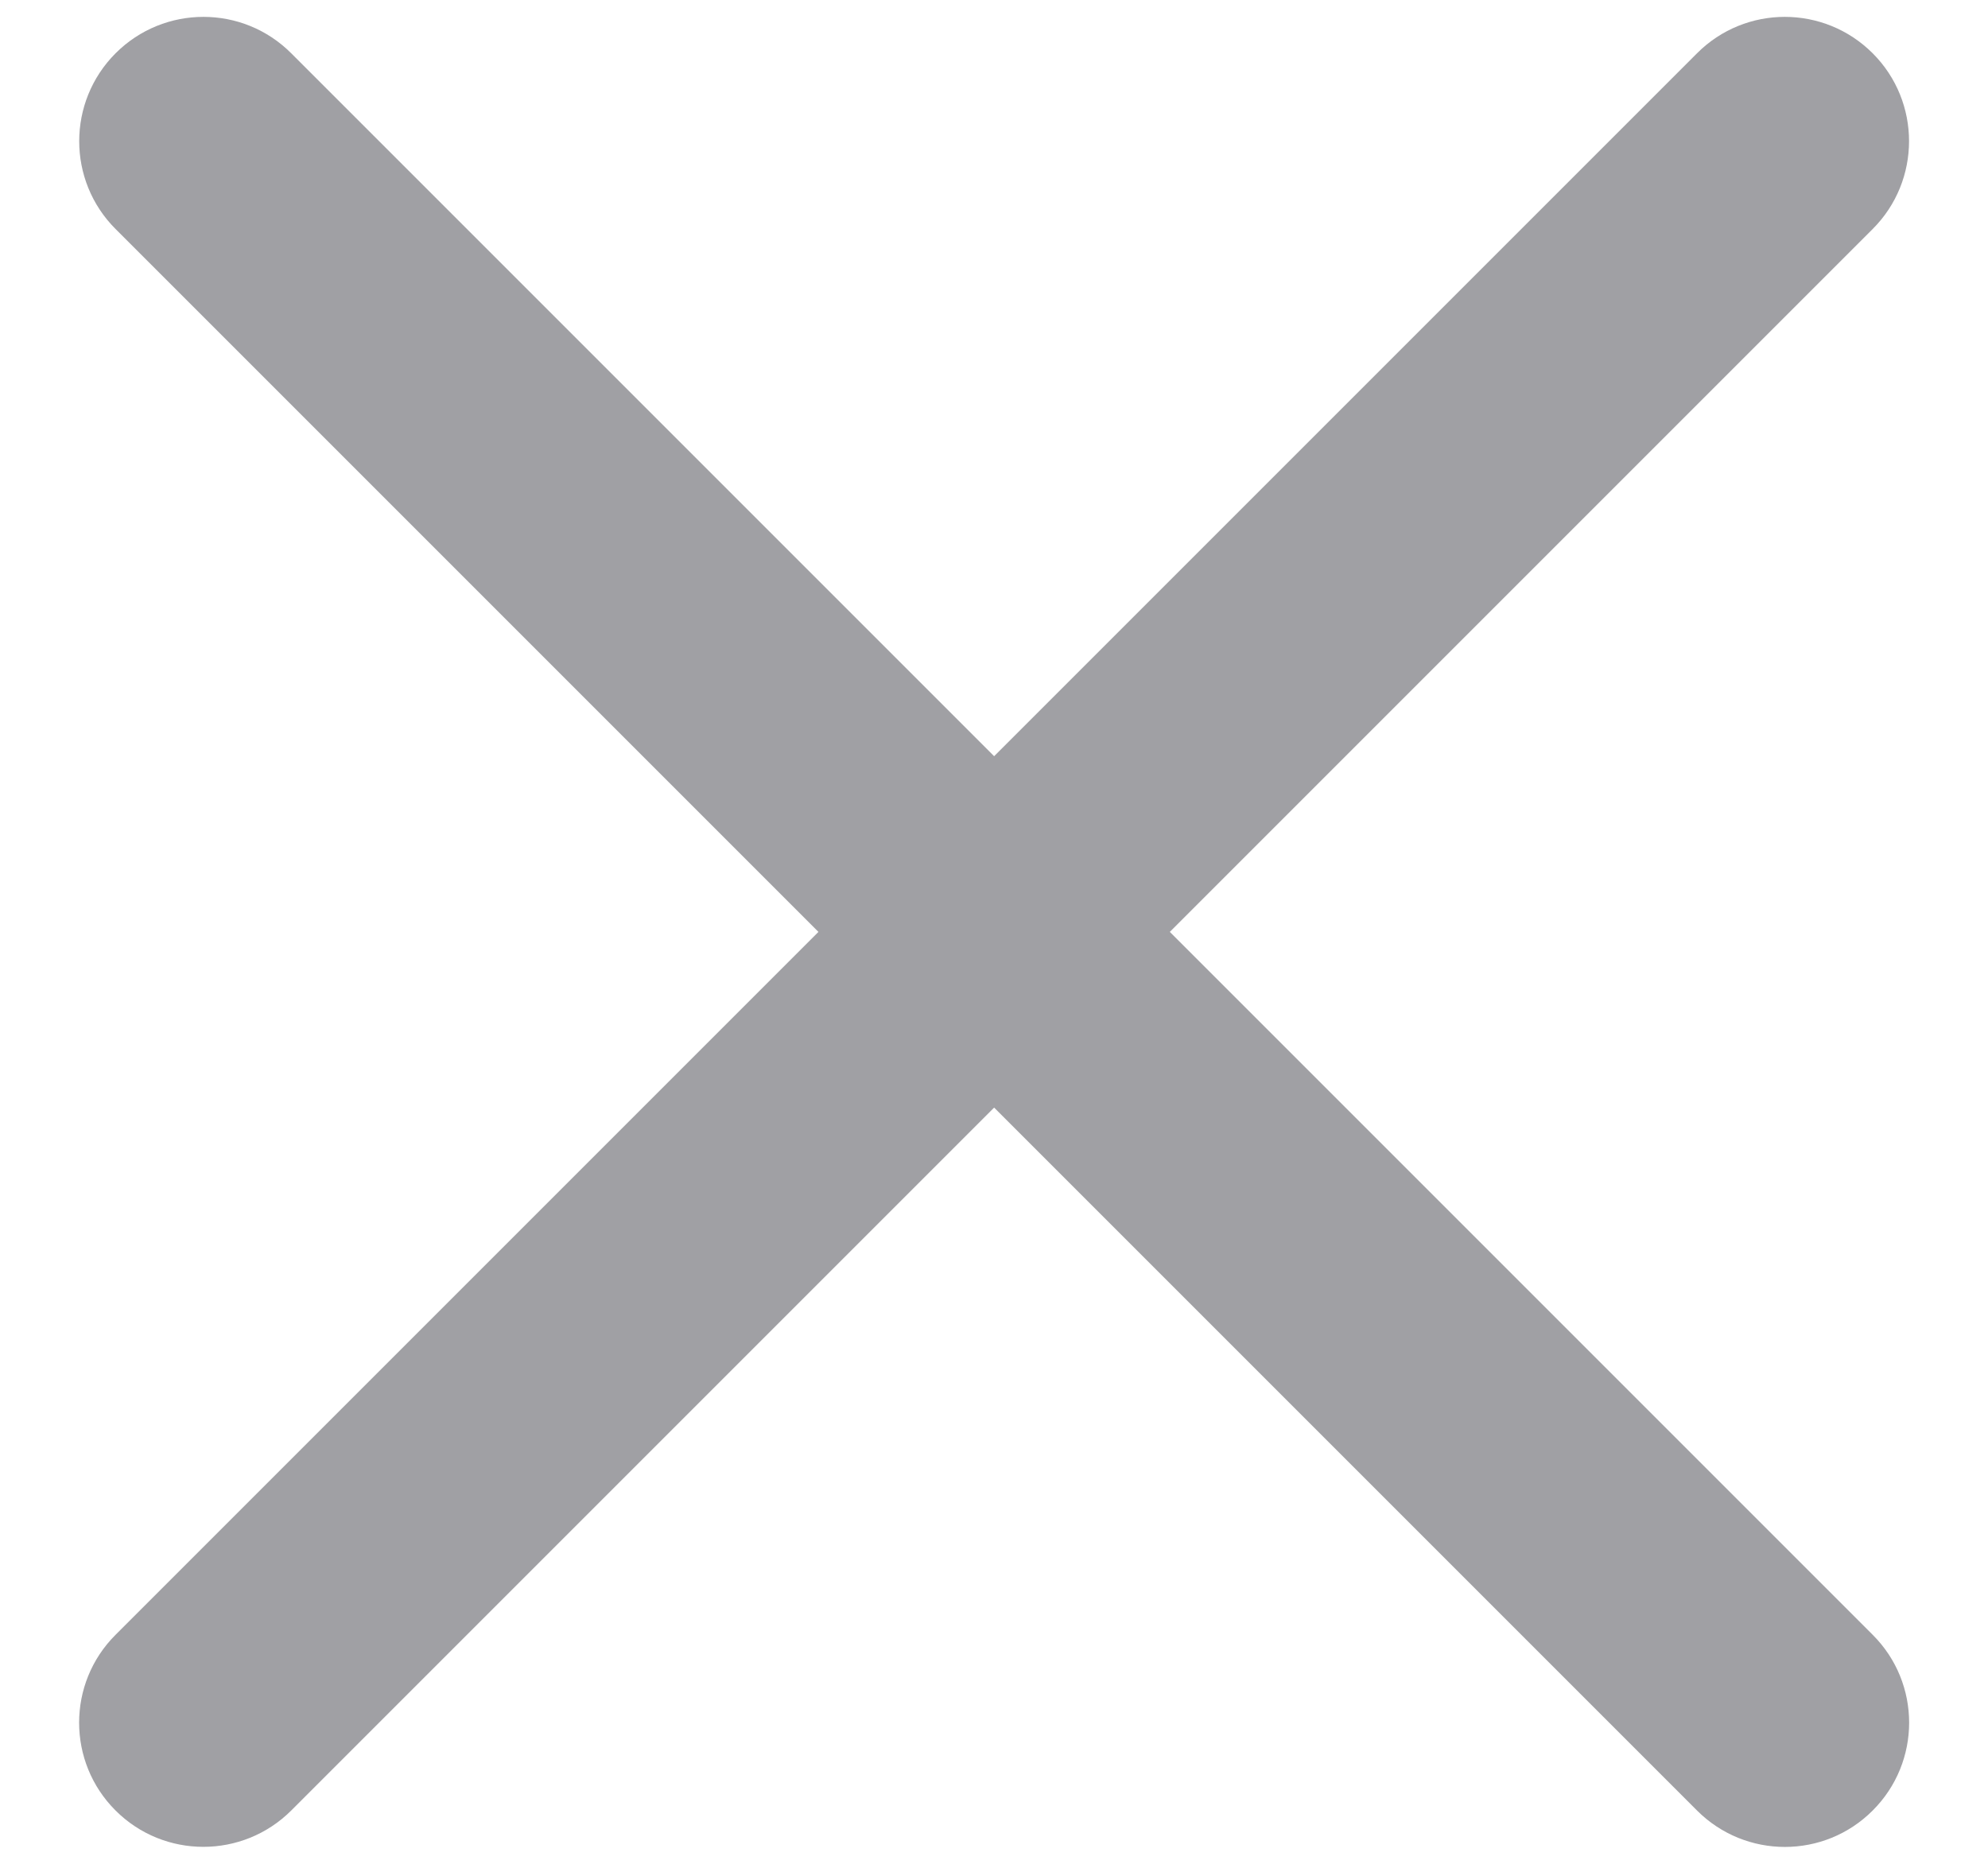 <svg width="16" height="15" viewBox="0 0 16 15" fill="none" xmlns="http://www.w3.org/2000/svg">
    <path fill-rule="evenodd" clip-rule="evenodd" d="M0.93 13.157C0.539 13.547 0.539 14.181 0.93 14.571C1.32 14.961 1.953 14.961 2.344 14.571L8.001 8.914L13.658 14.571C14.049 14.962 14.682 14.962 15.072 14.571C15.463 14.181 15.463 13.547 15.072 13.157L9.415 7.5L15.072 1.843C15.462 1.453 15.462 0.819 15.072 0.429C14.681 0.038 14.048 0.038 13.658 0.429L8.001 6.086L2.344 0.429C1.954 0.038 1.321 0.038 0.93 0.429C0.54 0.82 0.54 1.453 0.93 1.843L6.587 7.5L0.93 13.157Z" fill="#A0A0A4"/>
</svg>
